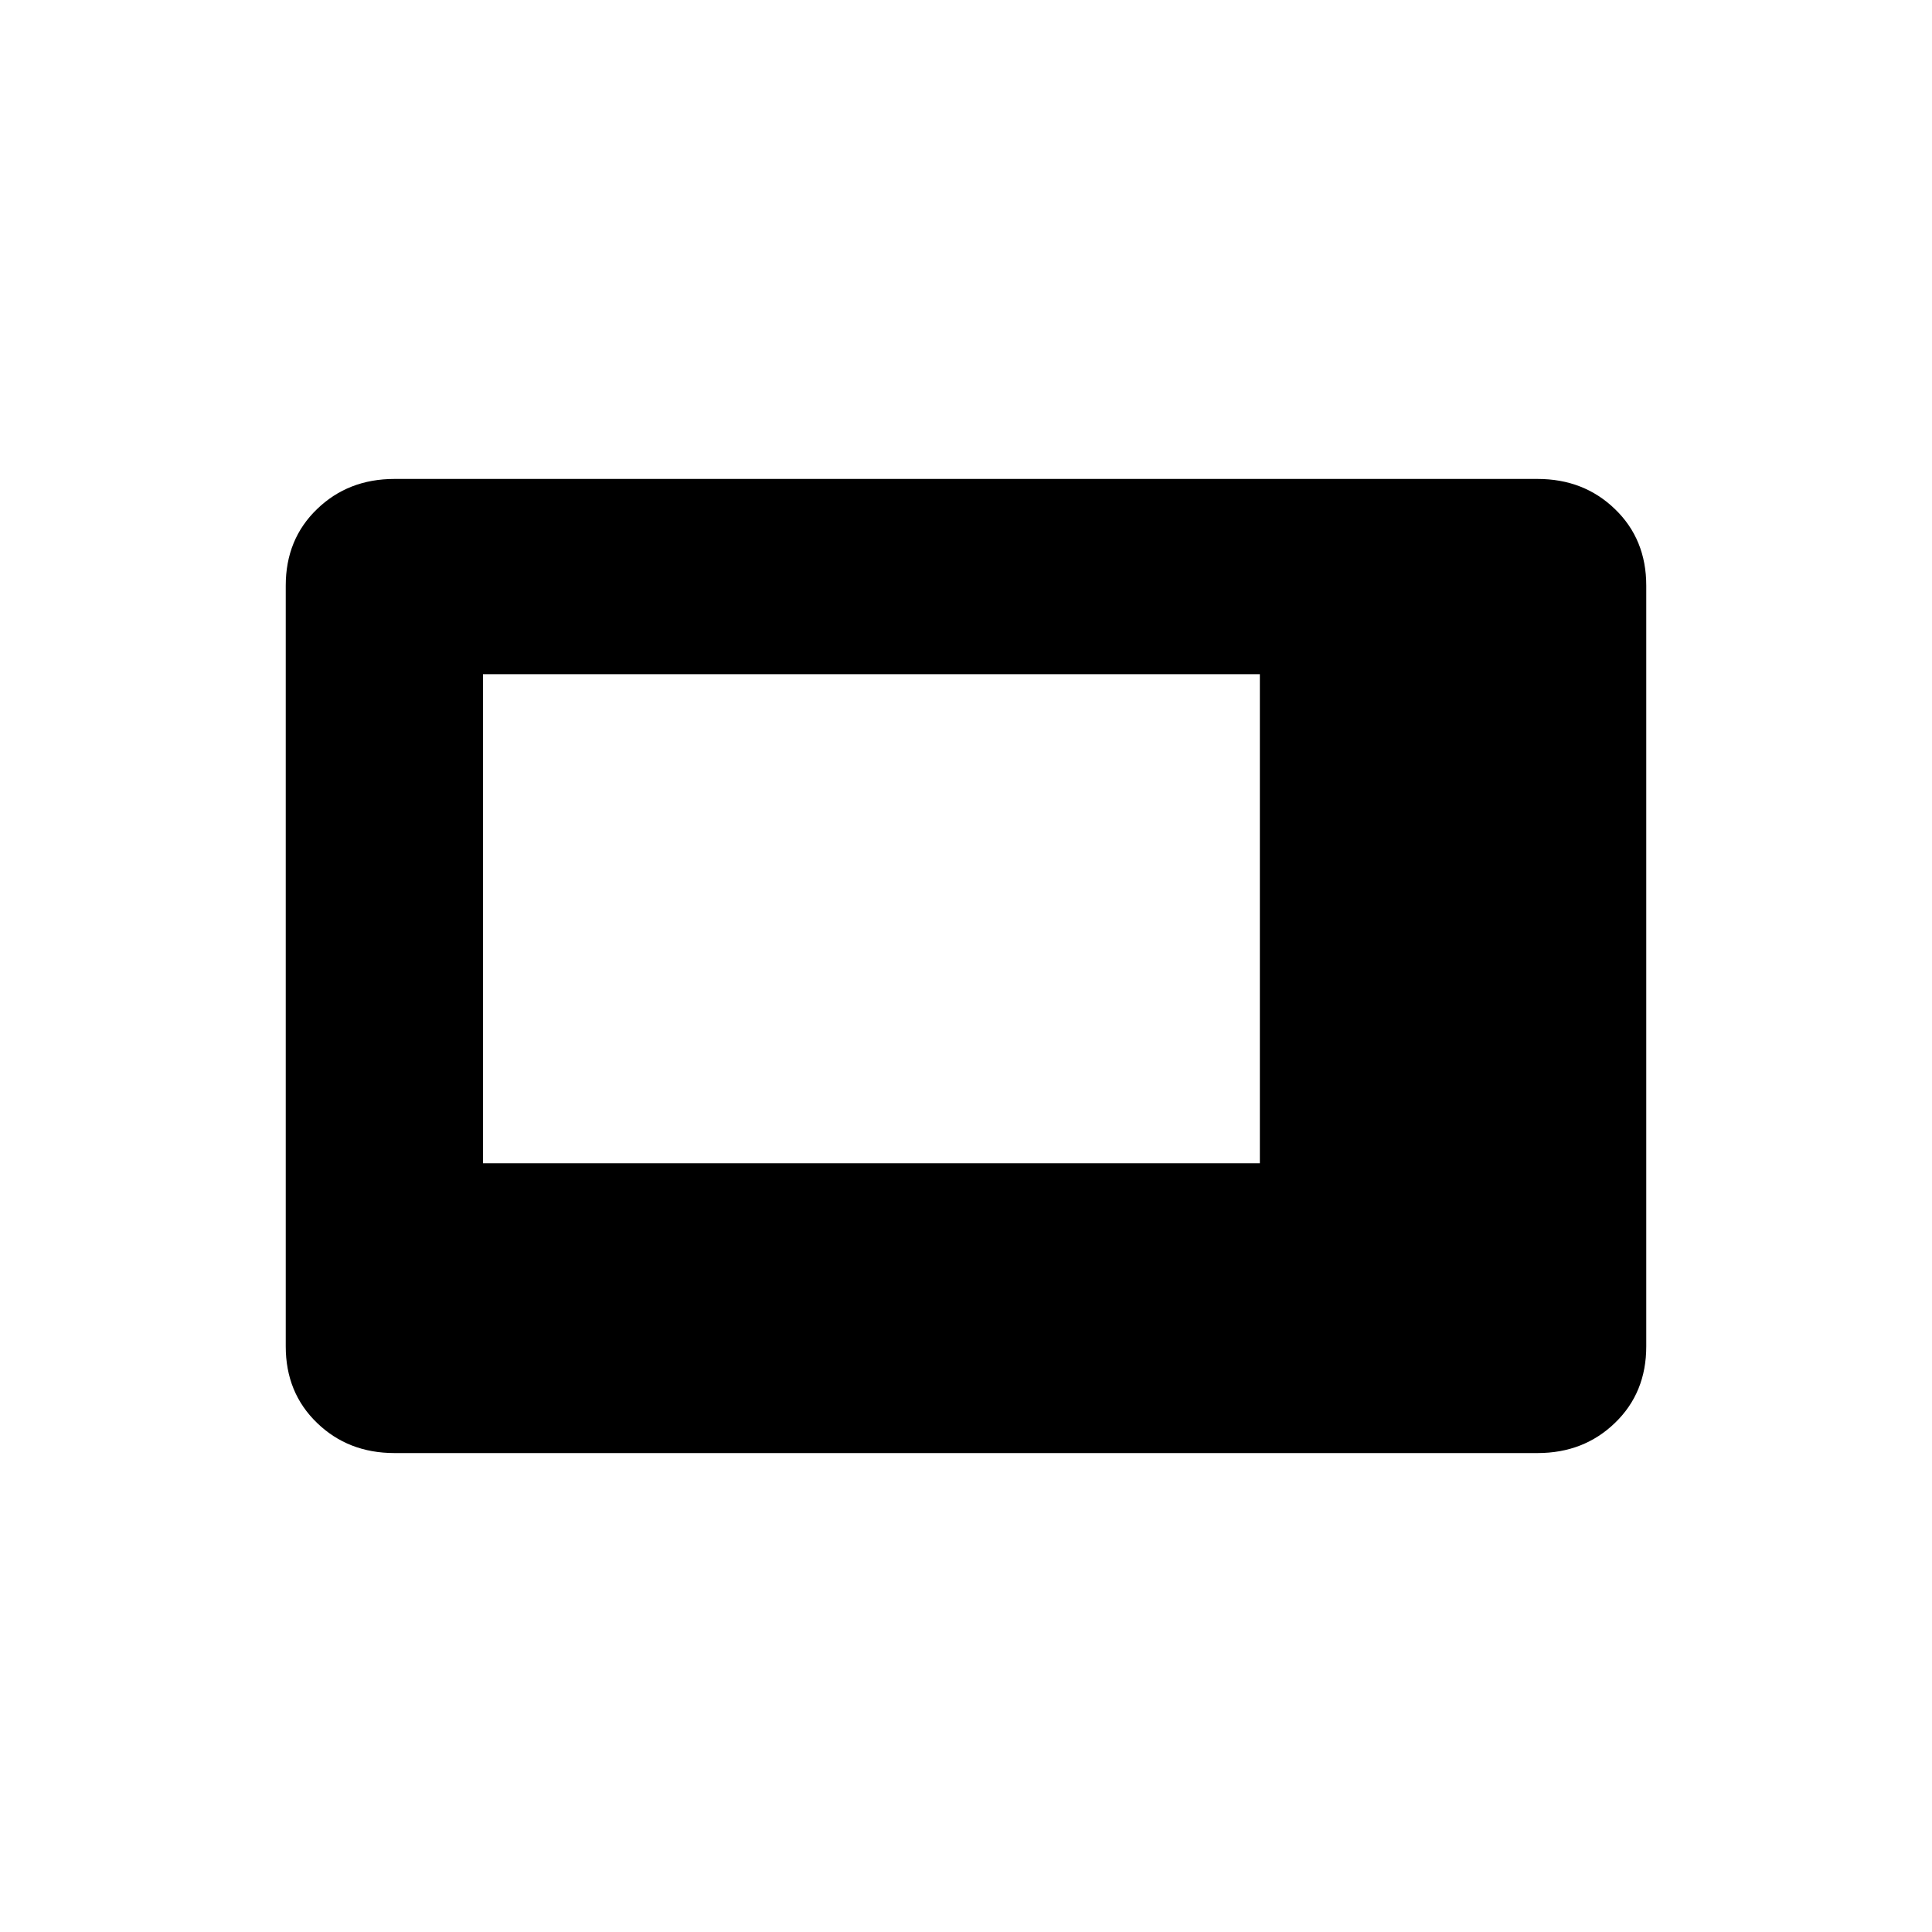 <svg xmlns="http://www.w3.org/2000/svg" height="20" width="20"><path d="M5 12.042h8.042V6.979H5Zm-.917 3q-.479 0-.802-.313-.323-.312-.323-.791V6.062q0-.479.323-.791.323-.313.802-.313h11.834q.479 0 .802.313.323.312.323.791v7.876q0 .479-.323.791-.323.313-.802.313Z"/></svg>